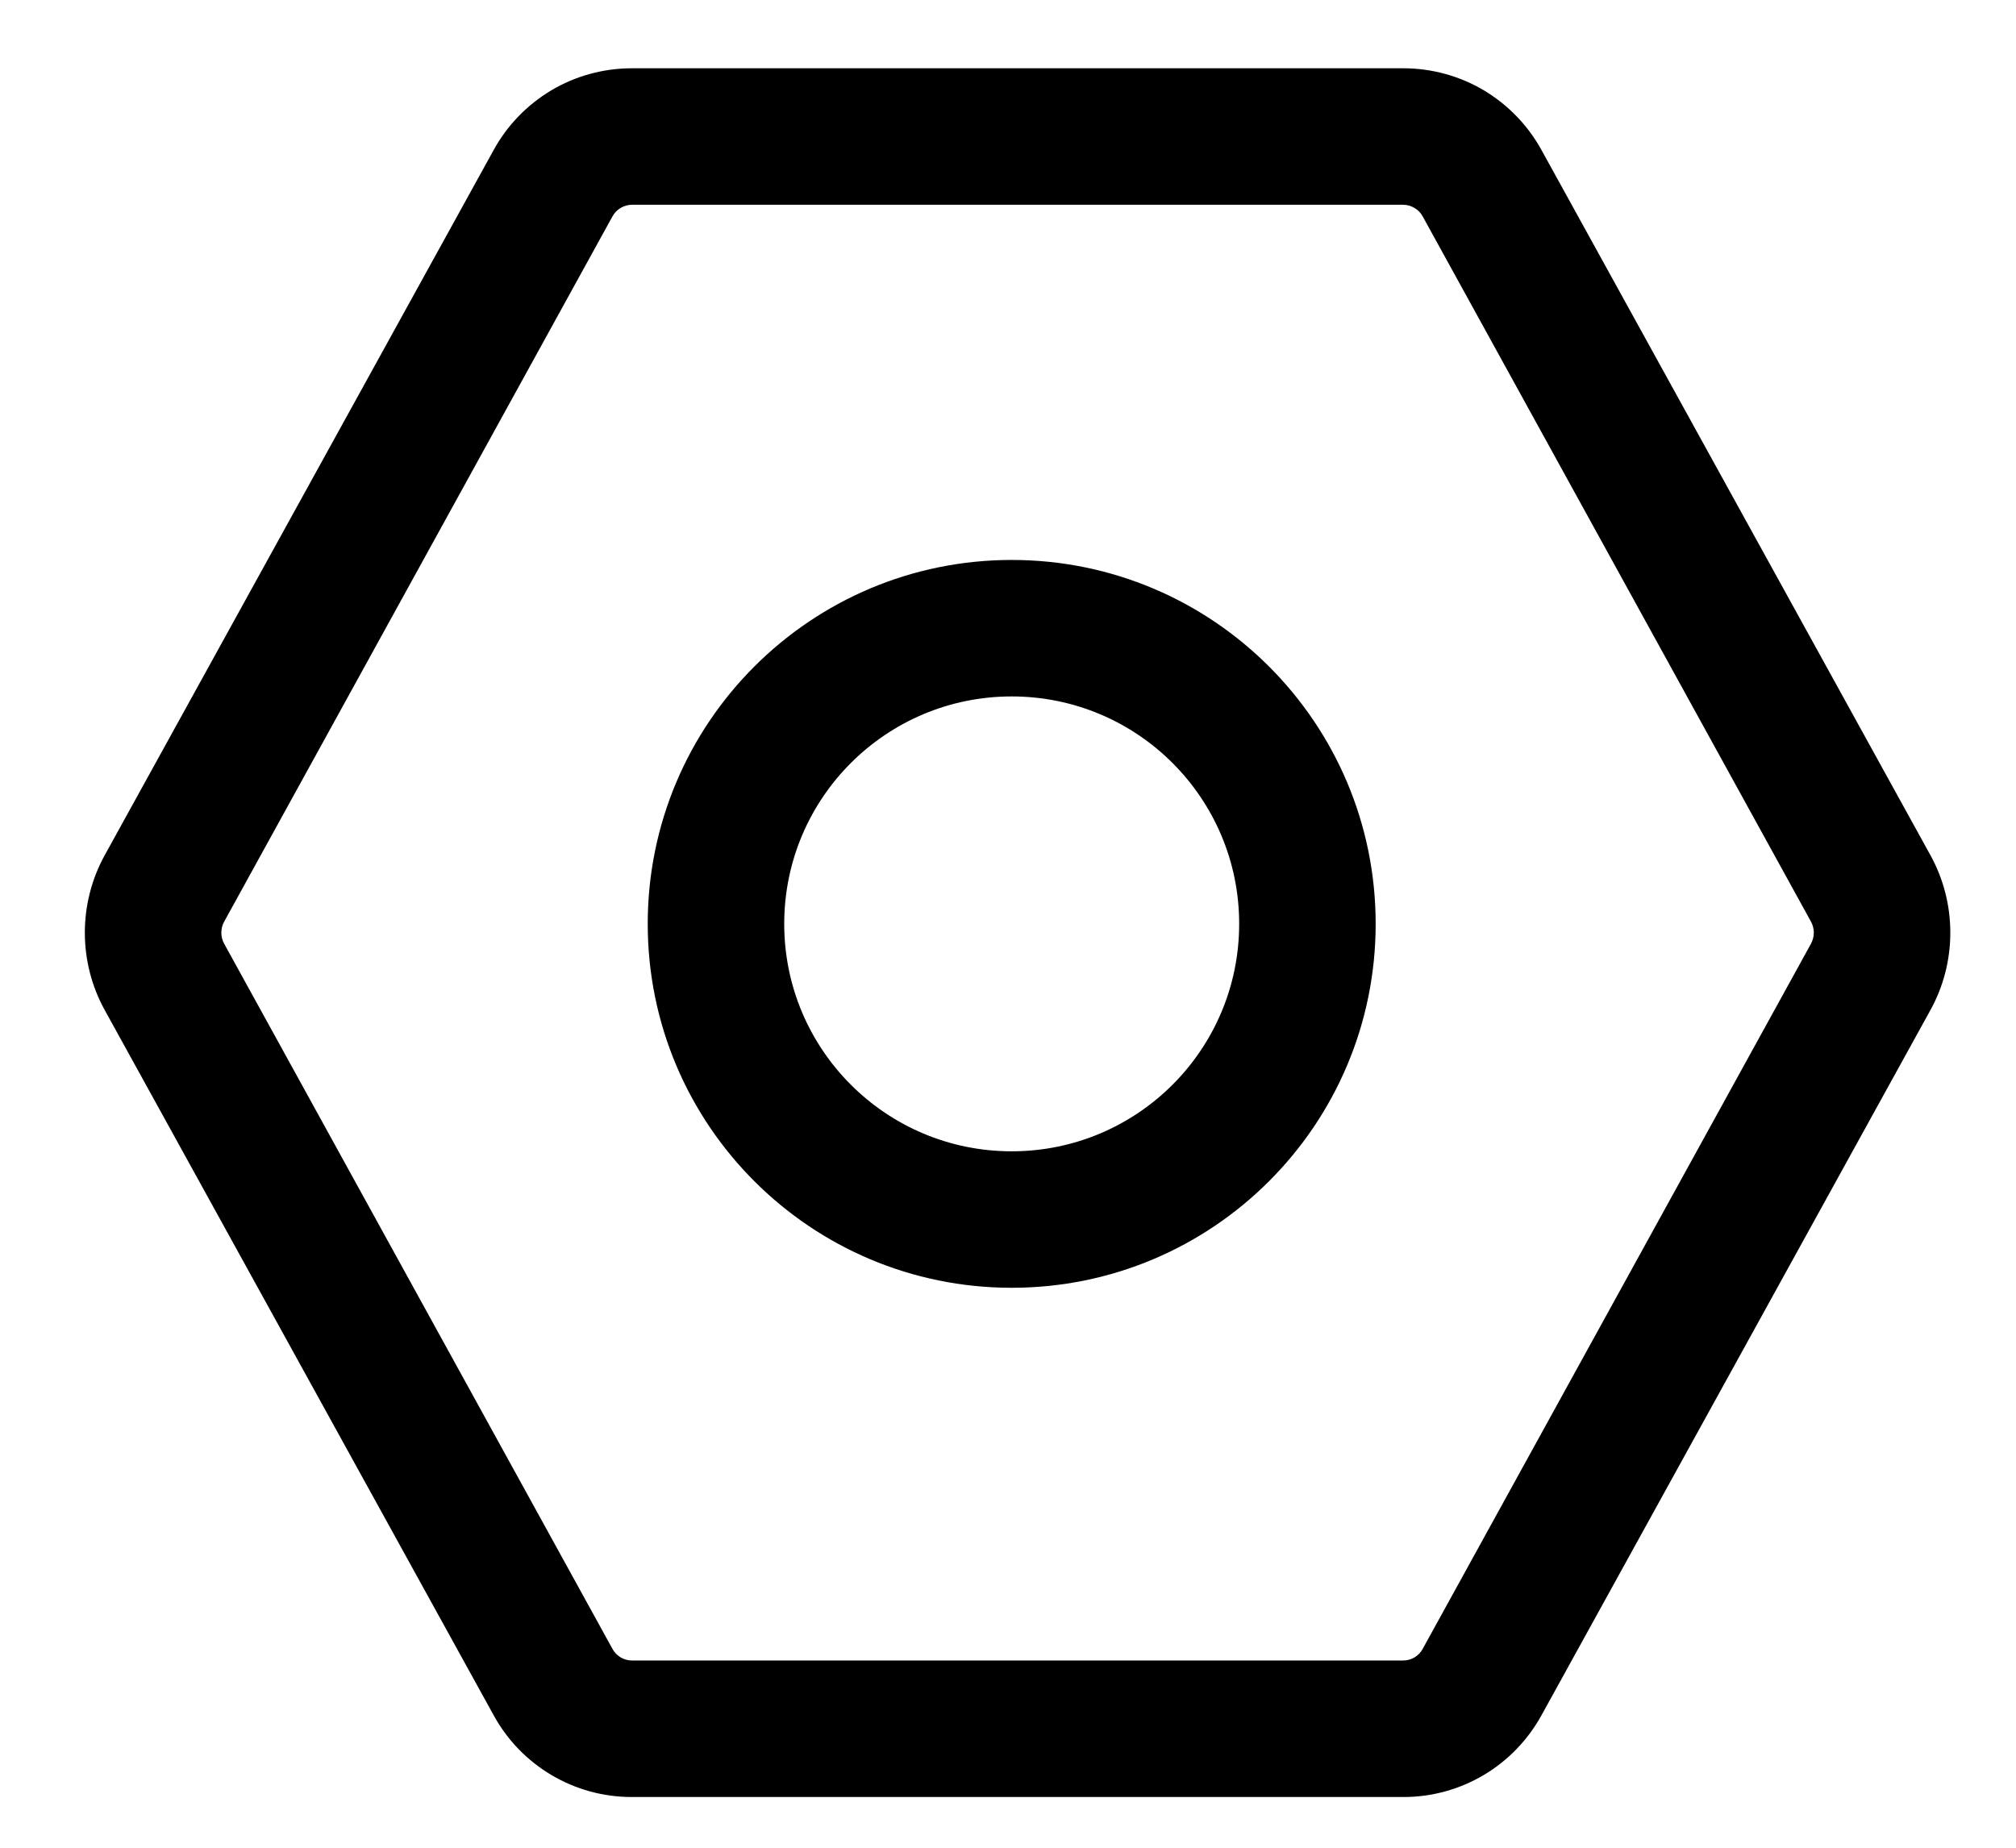 <svg width="24" height="22" viewBox="0 0 24 22" fill="none" xmlns="http://www.w3.org/2000/svg">
<path d="M22.981 12.027L18.351 20.423C18.189 20.717 17.952 20.963 17.664 21.134C17.376 21.305 17.047 21.396 16.711 21.396H7.517C7.181 21.396 6.852 21.305 6.564 21.134C6.276 20.963 6.038 20.717 5.877 20.423L1.247 12.027C1.091 11.745 1.01 11.427 1.01 11.105C1.01 10.782 1.091 10.465 1.247 10.182L5.877 1.786C6.038 1.492 6.276 1.247 6.564 1.075C6.852 0.904 7.181 0.814 7.517 0.813H16.711C17.047 0.814 17.376 0.904 17.664 1.075C17.952 1.247 18.189 1.492 18.351 1.786L22.981 10.182C23.137 10.465 23.218 10.782 23.218 11.105C23.218 11.427 23.137 11.745 22.981 12.027ZM21.559 11.237C21.581 11.196 21.593 11.151 21.593 11.105C21.593 11.059 21.581 11.013 21.559 10.973L16.937 2.577C16.914 2.535 16.881 2.5 16.839 2.476C16.798 2.451 16.751 2.438 16.703 2.438H7.524C7.477 2.438 7.43 2.451 7.388 2.476C7.347 2.5 7.314 2.535 7.291 2.577L2.669 10.973C2.646 11.013 2.635 11.059 2.635 11.105C2.635 11.151 2.646 11.196 2.669 11.237L7.291 19.632C7.314 19.674 7.347 19.709 7.389 19.734C7.43 19.758 7.477 19.771 7.524 19.771H16.703C16.751 19.771 16.798 19.758 16.839 19.734C16.881 19.709 16.914 19.674 16.937 19.632L21.559 11.237ZM12.044 15.333C9.651 15.333 7.711 13.393 7.711 11C7.711 8.607 9.651 6.667 12.044 6.667C14.437 6.667 16.377 8.607 16.377 11C16.377 13.393 14.437 15.333 12.044 15.333ZM12.044 13.708C13.54 13.708 14.752 12.496 14.752 11C14.752 9.504 13.54 8.292 12.044 8.292C10.548 8.292 9.336 9.504 9.336 11C9.336 12.496 10.548 13.708 12.044 13.708Z" fill="black"/>
</svg>
